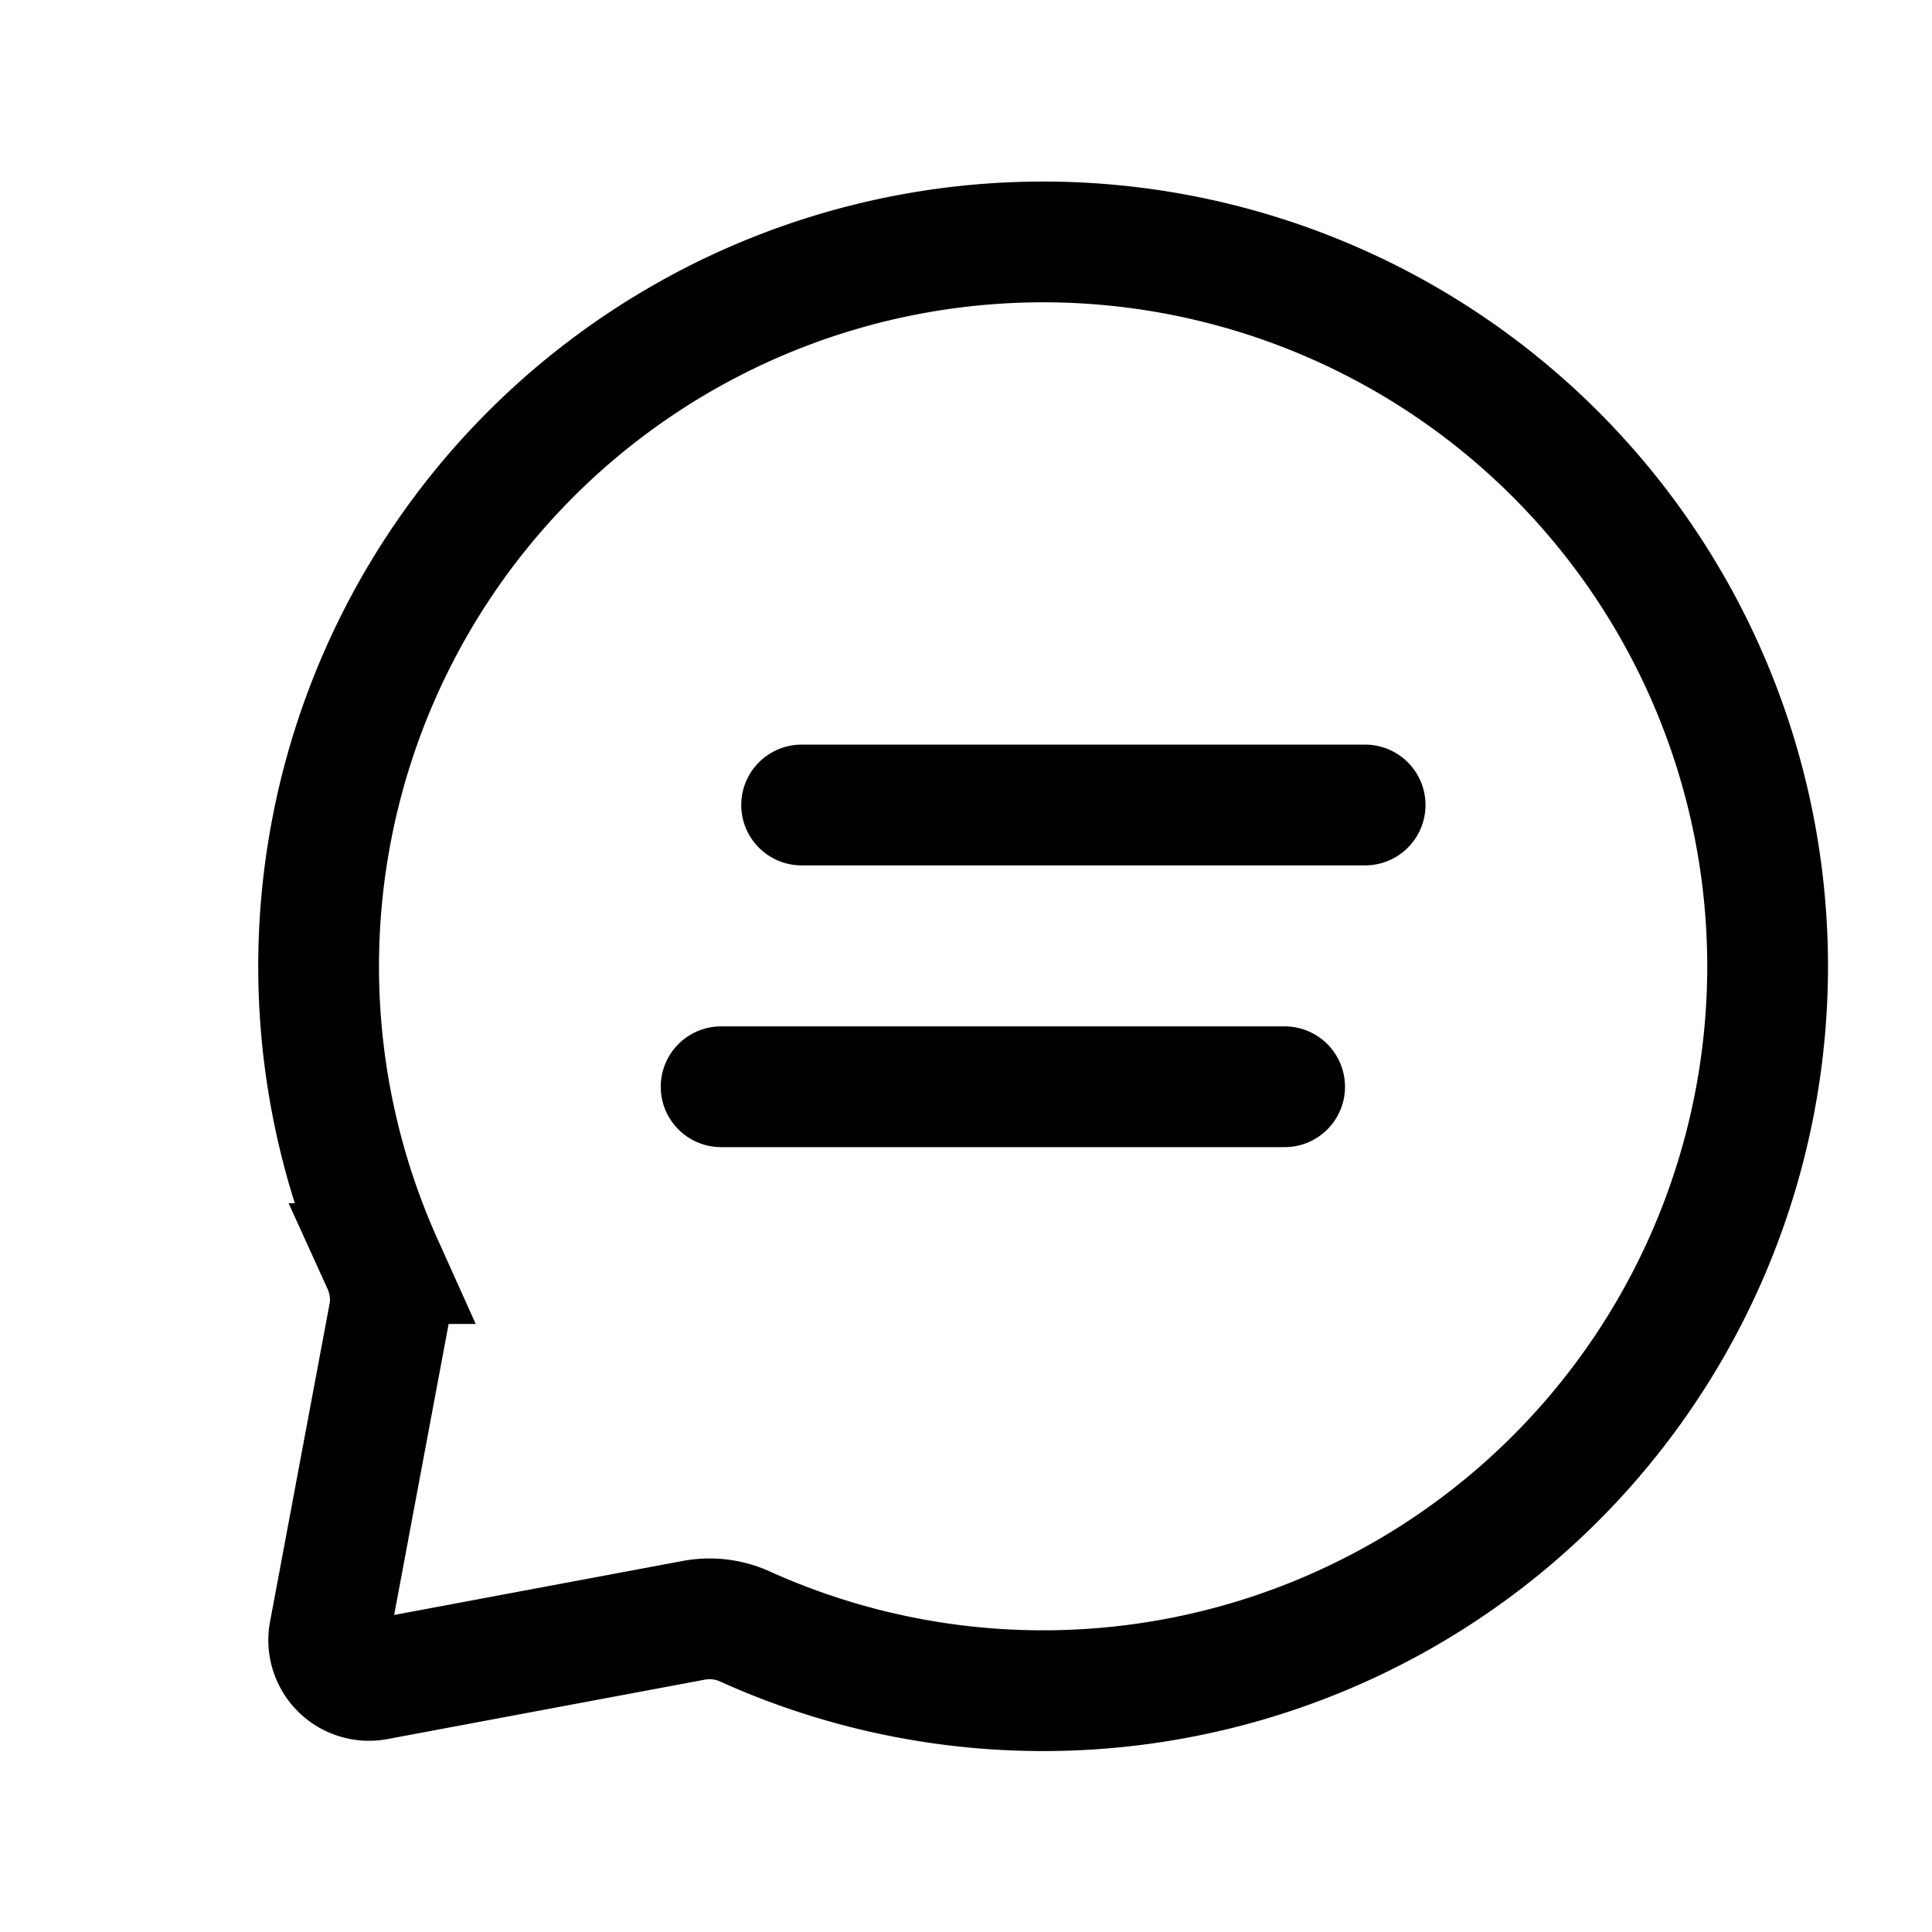 <svg xmlns="http://www.w3.org/2000/svg" width="24" height="24" fill="none" viewBox="0 0 24 24">
    <path stroke="currentColor" stroke-linecap="round" stroke-width="1.5" d="M8.958 13.5h7m-6-3.5h7m5 2a9 9 0 0 1-12.697 8.208 1.063 1.063 0 0 0-.632-.082l-3.953.74a.5.5 0 0 1-.584-.584l.74-3.953c.04-.213.008-.434-.082-.632A9 9 0 1 1 21.958 12Z"/>
</svg>
